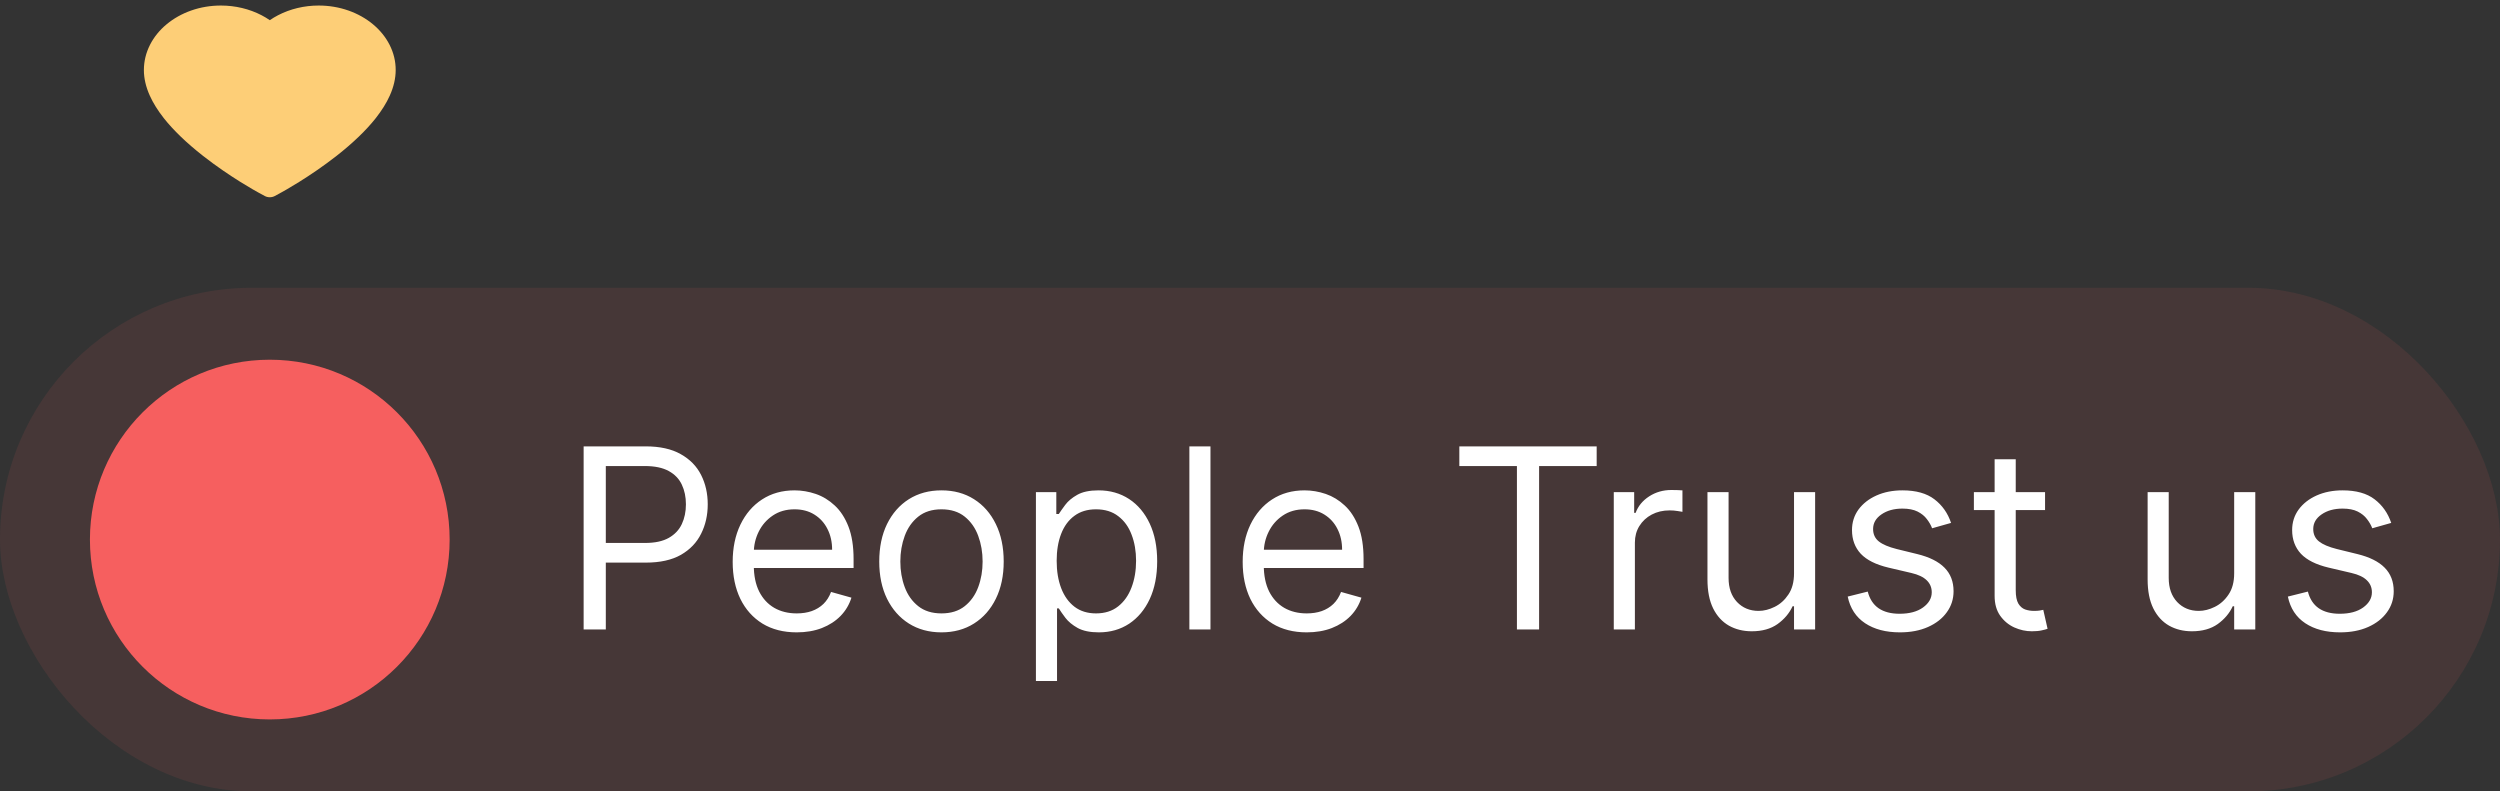 <svg width="139" height="44" viewBox="0 0 139 44" fill="none" xmlns="http://www.w3.org/2000/svg">
<rect x="0" y="0" width="139" height="44" fill="#333333" stroke="none"/>
<rect opacity="0.1" y="16" width="139" height="28" rx="14" fill="#F65F5F"/>
<path d="M32.45 35V24.818H35.89C36.689 24.818 37.342 24.962 37.849 25.251C38.359 25.536 38.737 25.922 38.982 26.409C39.228 26.896 39.35 27.44 39.35 28.04C39.35 28.64 39.228 29.185 38.982 29.675C38.74 30.166 38.366 30.557 37.859 30.849C37.352 31.137 36.702 31.281 35.91 31.281H33.444V30.188H35.87C36.417 30.188 36.856 30.093 37.188 29.904C37.519 29.715 37.759 29.46 37.909 29.139C38.061 28.814 38.137 28.447 38.137 28.04C38.137 27.632 38.061 27.267 37.909 26.946C37.759 26.625 37.517 26.373 37.183 26.19C36.848 26.005 36.404 25.912 35.85 25.912H33.683V35H32.45ZM44.297 35.159C43.561 35.159 42.927 34.997 42.393 34.672C41.863 34.344 41.453 33.886 41.165 33.3C40.88 32.71 40.737 32.024 40.737 31.241C40.737 30.459 40.88 29.77 41.165 29.173C41.453 28.573 41.854 28.106 42.368 27.771C42.885 27.433 43.488 27.264 44.178 27.264C44.575 27.264 44.968 27.331 45.356 27.463C45.744 27.596 46.097 27.811 46.415 28.109C46.733 28.404 46.987 28.796 47.176 29.283C47.364 29.77 47.459 30.37 47.459 31.082V31.579H41.573V30.565H46.266C46.266 30.134 46.18 29.75 46.007 29.412C45.838 29.074 45.596 28.807 45.281 28.611C44.97 28.416 44.602 28.318 44.178 28.318C43.71 28.318 43.306 28.434 42.965 28.666C42.627 28.895 42.366 29.193 42.184 29.561C42.002 29.929 41.911 30.323 41.911 30.744V31.421C41.911 31.997 42.01 32.486 42.209 32.887C42.411 33.285 42.691 33.588 43.049 33.797C43.407 34.002 43.823 34.105 44.297 34.105C44.605 34.105 44.884 34.062 45.132 33.976C45.384 33.886 45.601 33.754 45.784 33.578C45.966 33.399 46.107 33.177 46.206 32.912L47.34 33.23C47.22 33.615 47.02 33.953 46.738 34.244C46.456 34.533 46.108 34.758 45.694 34.92C45.28 35.08 44.814 35.159 44.297 35.159ZM52.346 35.159C51.657 35.159 51.052 34.995 50.531 34.667C50.014 34.339 49.61 33.88 49.318 33.29C49.03 32.7 48.886 32.01 48.886 31.222C48.886 30.426 49.03 29.732 49.318 29.139C49.61 28.545 50.014 28.084 50.531 27.756C51.052 27.428 51.657 27.264 52.346 27.264C53.035 27.264 53.639 27.428 54.156 27.756C54.676 28.084 55.08 28.545 55.369 29.139C55.66 29.732 55.806 30.426 55.806 31.222C55.806 32.01 55.66 32.7 55.369 33.29C55.08 33.88 54.676 34.339 54.156 34.667C53.639 34.995 53.035 35.159 52.346 35.159ZM52.346 34.105C52.87 34.105 53.301 33.971 53.639 33.702C53.977 33.434 54.227 33.081 54.389 32.644C54.552 32.206 54.633 31.732 54.633 31.222C54.633 30.711 54.552 30.236 54.389 29.795C54.227 29.354 53.977 28.998 53.639 28.726C53.301 28.454 52.87 28.318 52.346 28.318C51.822 28.318 51.392 28.454 51.053 28.726C50.715 28.998 50.465 29.354 50.303 29.795C50.14 30.236 50.059 30.711 50.059 31.222C50.059 31.732 50.14 32.206 50.303 32.644C50.465 33.081 50.715 33.434 51.053 33.702C51.392 33.971 51.822 34.105 52.346 34.105ZM57.597 37.864V27.364H58.731V28.577H58.87C58.956 28.444 59.075 28.275 59.228 28.07C59.384 27.861 59.606 27.675 59.894 27.513C60.186 27.347 60.58 27.264 61.077 27.264C61.72 27.264 62.287 27.425 62.778 27.746C63.268 28.068 63.651 28.524 63.926 29.114C64.201 29.704 64.339 30.4 64.339 31.202C64.339 32.01 64.201 32.711 63.926 33.305C63.651 33.895 63.27 34.352 62.783 34.677C62.295 34.998 61.734 35.159 61.097 35.159C60.607 35.159 60.214 35.078 59.919 34.916C59.624 34.75 59.397 34.562 59.238 34.354C59.079 34.142 58.956 33.966 58.87 33.827H58.771V37.864H57.597ZM58.751 31.182C58.751 31.759 58.835 32.267 59.004 32.708C59.173 33.146 59.42 33.489 59.745 33.737C60.07 33.983 60.468 34.105 60.938 34.105C61.429 34.105 61.838 33.976 62.166 33.717C62.498 33.456 62.746 33.104 62.912 32.663C63.081 32.219 63.166 31.725 63.166 31.182C63.166 30.645 63.083 30.161 62.917 29.73C62.755 29.296 62.508 28.953 62.176 28.701C61.848 28.446 61.435 28.318 60.938 28.318C60.461 28.318 60.06 28.439 59.735 28.681C59.41 28.92 59.165 29.255 58.999 29.685C58.834 30.113 58.751 30.612 58.751 31.182ZM67.302 24.818V35H66.129V24.818H67.302ZM72.653 35.159C71.917 35.159 71.282 34.997 70.748 34.672C70.218 34.344 69.809 33.886 69.52 33.3C69.235 32.71 69.093 32.024 69.093 31.241C69.093 30.459 69.235 29.77 69.52 29.173C69.809 28.573 70.21 28.106 70.724 27.771C71.241 27.433 71.844 27.264 72.533 27.264C72.931 27.264 73.324 27.331 73.712 27.463C74.099 27.596 74.452 27.811 74.77 28.109C75.089 28.404 75.342 28.796 75.531 29.283C75.72 29.77 75.814 30.37 75.814 31.082V31.579H69.928V30.565H74.621C74.621 30.134 74.535 29.75 74.363 29.412C74.194 29.074 73.952 28.807 73.637 28.611C73.325 28.416 72.957 28.318 72.533 28.318C72.066 28.318 71.662 28.434 71.32 28.666C70.982 28.895 70.722 29.193 70.54 29.561C70.357 29.929 70.266 30.323 70.266 30.744V31.421C70.266 31.997 70.366 32.486 70.564 32.887C70.767 33.285 71.047 33.588 71.405 33.797C71.763 34.002 72.179 34.105 72.653 34.105C72.961 34.105 73.239 34.062 73.488 33.976C73.74 33.886 73.957 33.754 74.139 33.578C74.321 33.399 74.462 33.177 74.562 32.912L75.695 33.23C75.576 33.615 75.375 33.953 75.094 34.244C74.812 34.533 74.464 34.758 74.049 34.92C73.635 35.08 73.17 35.159 72.653 35.159ZM81.139 25.912V24.818H88.775V25.912H85.574V35H84.341V25.912H81.139ZM89.726 35V27.364H90.86V28.517H90.939C91.079 28.139 91.33 27.833 91.695 27.597C92.059 27.362 92.471 27.244 92.928 27.244C93.014 27.244 93.122 27.246 93.251 27.249C93.38 27.253 93.478 27.258 93.544 27.264V28.457C93.505 28.447 93.413 28.433 93.271 28.413C93.132 28.389 92.984 28.378 92.829 28.378C92.457 28.378 92.126 28.456 91.834 28.611C91.546 28.764 91.317 28.976 91.148 29.248C90.982 29.516 90.9 29.823 90.9 30.168V35H89.726ZM99.748 31.878V27.364H100.921V35H99.748V33.707H99.668C99.489 34.095 99.211 34.425 98.833 34.697C98.455 34.965 97.978 35.099 97.401 35.099C96.924 35.099 96.5 34.995 96.128 34.786C95.757 34.574 95.466 34.256 95.253 33.832C95.041 33.404 94.935 32.865 94.935 32.216V27.364H96.109V32.136C96.109 32.693 96.264 33.137 96.576 33.469C96.891 33.8 97.292 33.966 97.779 33.966C98.071 33.966 98.367 33.891 98.669 33.742C98.974 33.593 99.229 33.364 99.434 33.056C99.643 32.748 99.748 32.355 99.748 31.878ZM108.479 29.074L107.425 29.372C107.359 29.197 107.261 29.026 107.132 28.86C107.006 28.691 106.833 28.552 106.615 28.442C106.396 28.333 106.116 28.278 105.775 28.278C105.307 28.278 104.918 28.386 104.606 28.602C104.298 28.814 104.144 29.084 104.144 29.412C104.144 29.704 104.25 29.934 104.462 30.103C104.674 30.272 105.006 30.413 105.456 30.526L106.59 30.804C107.273 30.97 107.781 31.223 108.116 31.565C108.451 31.903 108.618 32.339 108.618 32.872C108.618 33.31 108.492 33.701 108.24 34.045C107.992 34.39 107.644 34.662 107.196 34.861C106.749 35.06 106.229 35.159 105.635 35.159C104.856 35.159 104.212 34.99 103.701 34.652C103.191 34.314 102.868 33.82 102.732 33.17L103.846 32.892C103.952 33.303 104.152 33.611 104.447 33.817C104.745 34.022 105.135 34.125 105.615 34.125C106.162 34.125 106.596 34.009 106.918 33.777C107.243 33.542 107.405 33.26 107.405 32.932C107.405 32.667 107.312 32.445 107.127 32.266C106.941 32.083 106.656 31.947 106.272 31.858L104.999 31.56C104.3 31.394 103.786 31.137 103.458 30.789C103.133 30.438 102.971 29.999 102.971 29.472C102.971 29.041 103.092 28.66 103.333 28.328C103.579 27.997 103.912 27.736 104.333 27.548C104.757 27.359 105.238 27.264 105.775 27.264C106.53 27.264 107.123 27.43 107.554 27.761C107.989 28.093 108.297 28.53 108.479 29.074ZM113.705 27.364V28.358H109.748V27.364H113.705ZM110.901 25.534H112.075V32.812C112.075 33.144 112.123 33.392 112.219 33.558C112.318 33.721 112.444 33.83 112.597 33.886C112.753 33.939 112.917 33.966 113.089 33.966C113.218 33.966 113.324 33.959 113.407 33.946C113.49 33.929 113.556 33.916 113.606 33.906L113.845 34.96C113.765 34.99 113.654 35.02 113.512 35.05C113.369 35.083 113.188 35.099 112.97 35.099C112.638 35.099 112.313 35.028 111.995 34.886C111.68 34.743 111.419 34.526 111.21 34.234C111.004 33.943 110.901 33.575 110.901 33.131V25.534ZM124.22 31.878V27.364H125.394V35H124.22V33.707H124.141C123.962 34.095 123.683 34.425 123.306 34.697C122.928 34.965 122.45 35.099 121.874 35.099C121.396 35.099 120.972 34.995 120.601 34.786C120.23 34.574 119.938 34.256 119.726 33.832C119.514 33.404 119.408 32.865 119.408 32.216V27.364H120.581V32.136C120.581 32.693 120.737 33.137 121.048 33.469C121.363 33.8 121.764 33.966 122.252 33.966C122.543 33.966 122.84 33.891 123.142 33.742C123.446 33.593 123.702 33.364 123.907 33.056C124.116 32.748 124.22 32.355 124.22 31.878ZM132.952 29.074L131.898 29.372C131.831 29.197 131.734 29.026 131.604 28.86C131.478 28.691 131.306 28.552 131.087 28.442C130.869 28.333 130.589 28.278 130.247 28.278C129.78 28.278 129.39 28.386 129.079 28.602C128.771 28.814 128.616 29.084 128.616 29.412C128.616 29.704 128.723 29.934 128.935 30.103C129.147 30.272 129.478 30.413 129.929 30.526L131.062 30.804C131.745 30.97 132.254 31.223 132.589 31.565C132.924 31.903 133.091 32.339 133.091 32.872C133.091 33.31 132.965 33.701 132.713 34.045C132.464 34.39 132.116 34.662 131.669 34.861C131.222 35.06 130.701 35.159 130.108 35.159C129.329 35.159 128.684 34.99 128.174 34.652C127.664 34.314 127.34 33.82 127.205 33.17L128.318 32.892C128.424 33.303 128.625 33.611 128.92 33.817C129.218 34.022 129.607 34.125 130.088 34.125C130.635 34.125 131.069 34.009 131.391 33.777C131.715 33.542 131.878 33.26 131.878 32.932C131.878 32.667 131.785 32.445 131.599 32.266C131.414 32.083 131.129 31.947 130.744 31.858L129.472 31.56C128.772 31.394 128.259 31.137 127.93 30.789C127.606 30.438 127.443 29.999 127.443 29.472C127.443 29.041 127.564 28.66 127.806 28.328C128.051 27.997 128.384 27.736 128.805 27.548C129.23 27.359 129.71 27.264 130.247 27.264C131.003 27.264 131.596 27.43 132.027 27.761C132.461 28.093 132.769 28.53 132.952 29.074Z" fill="white"/>
<circle cx="15" cy="30" r="10" fill="#F65F5F"/>
<path d="M21.661 2.492C21.444 2.065 21.131 1.677 20.739 1.352C20.347 1.025 19.885 0.766 19.378 0.587C18.852 0.402 18.288 0.307 17.718 0.308C16.919 0.308 16.14 0.494 15.463 0.845C15.301 0.929 15.147 1.021 15.001 1.122C14.855 1.021 14.701 0.929 14.539 0.845C13.862 0.494 13.082 0.308 12.283 0.308C11.708 0.308 11.15 0.401 10.624 0.587C10.115 0.766 9.656 1.024 9.262 1.352C8.87 1.677 8.557 2.064 8.34 2.492C8.115 2.937 8 3.409 8 3.895C8 4.354 8.11 4.832 8.329 5.318C8.512 5.725 8.775 6.146 9.11 6.572C9.642 7.245 10.373 7.947 11.28 8.66C12.784 9.84 14.273 10.655 14.336 10.688L14.72 10.898C14.891 10.99 15.109 10.99 15.28 10.898L15.664 10.688C15.727 10.654 17.215 9.84 18.72 8.66C19.628 7.947 20.358 7.245 20.89 6.572C21.225 6.146 21.489 5.725 21.671 5.318C21.89 4.832 22 4.354 22 3.895C22.002 3.409 21.887 2.937 21.661 2.492Z" fill="#FDCE77"/>
</svg>

